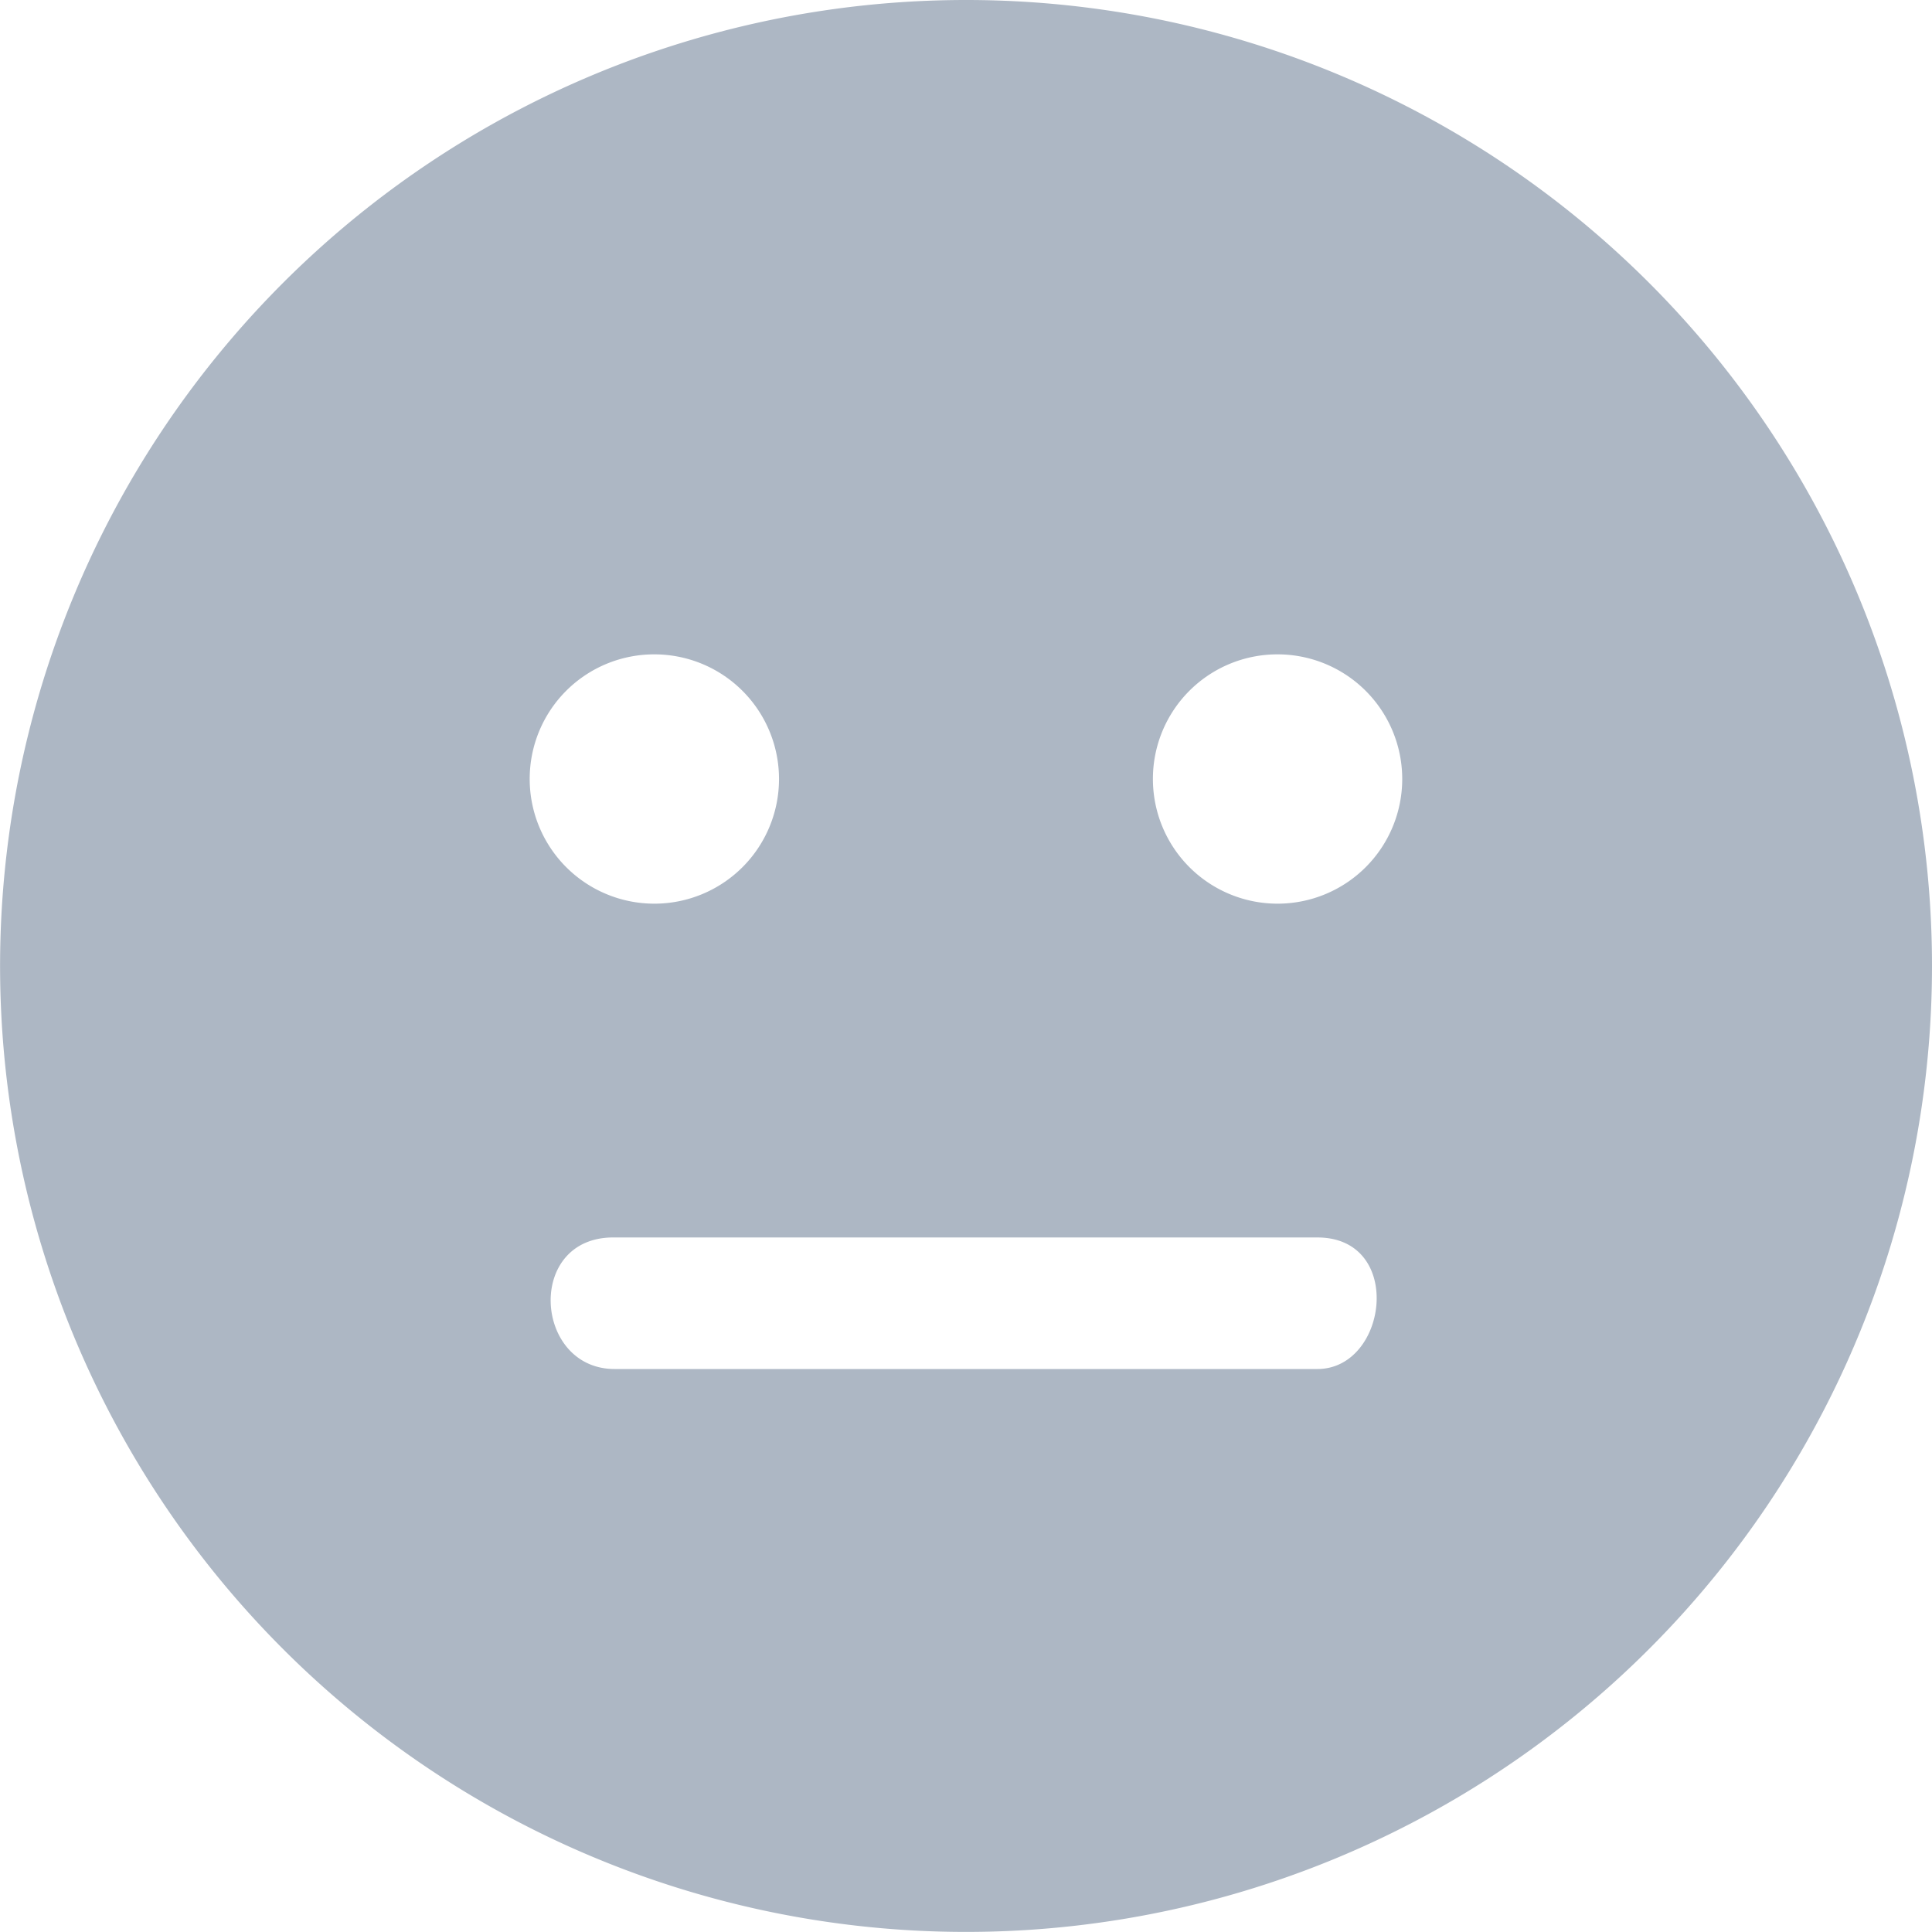 <svg xmlns="http://www.w3.org/2000/svg" width="24.379" height="24.379" viewBox="0 0 24.379 24.379">
  <path id="Icon_awesome-smile" data-name="Icon awesome-smile" d="M12.189.563A12.189,12.189,0,1,0,24.379,12.752,12.187,12.187,0,0,0,12.189.563ZM16.121,8.82a1.573,1.573,0,1,1-1.573,1.573A1.571,1.571,0,0,1,16.121,8.82Zm-7.864,0a1.573,1.573,0,1,1-1.573,1.573A1.571,1.571,0,0,1,8.257,8.82Zm8.365,9.018H7.756c-1.024,0-1.128-1.677,0-1.66h8.867C17.722,16.178,17.515,17.838,16.623,17.838Z" transform="translate(0 -0.563)" fill="#adb7c4"/>
</svg>

